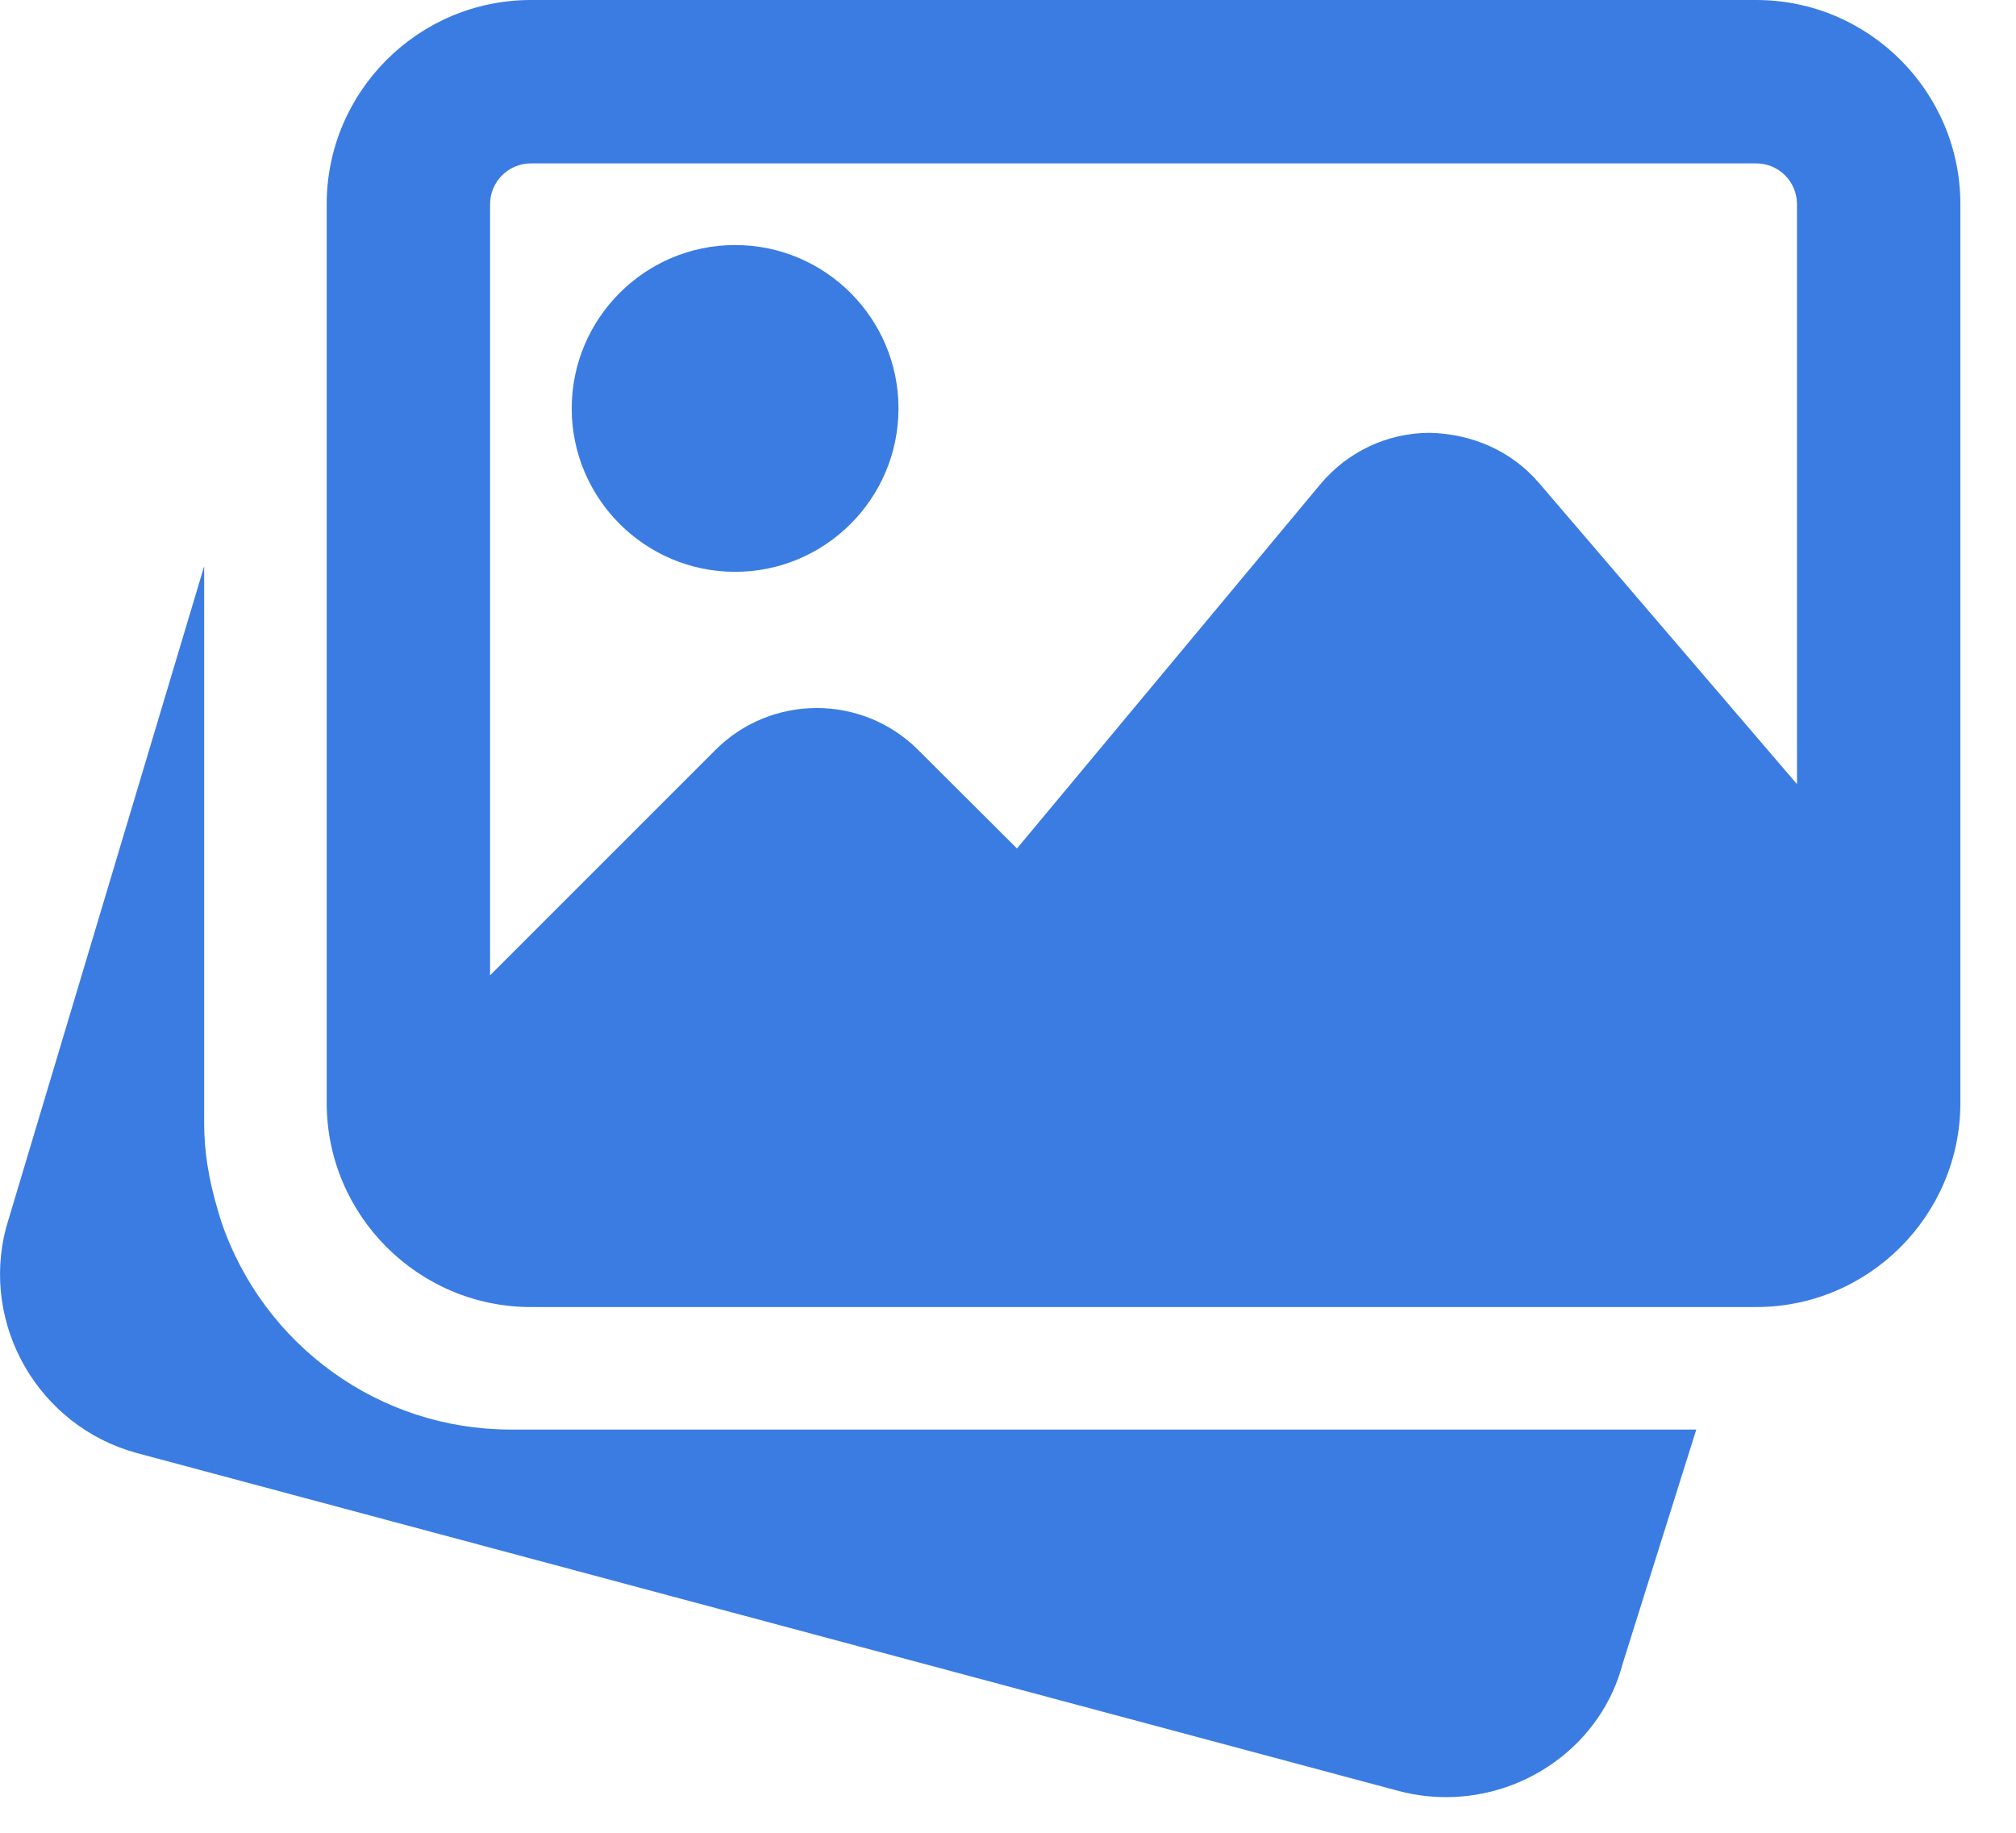 <svg width="22" height="20" viewBox="0 0 22 20" fill="none" xmlns="http://www.w3.org/2000/svg">
    <path d="M5.571 15.6C4.144 15.6 2.874 14.686 2.413 13.326L2.382 13.223C2.274 12.863 2.228 12.56 2.228 12.257V6.179L0.066 13.398C-0.213 14.46 0.421 15.56 1.485 15.854L15.268 19.545C15.441 19.59 15.613 19.611 15.782 19.611C16.67 19.611 17.481 19.022 17.708 18.154L18.511 15.6H5.571Z" fill="#3B7CE2"/>
    <path d="M8.022 6.24C9.006 6.24 9.805 5.44 9.805 4.457C9.805 3.474 9.006 2.674 8.022 2.674C7.039 2.674 6.239 3.474 6.239 4.457C6.239 5.44 7.039 6.24 8.022 6.24Z" fill="#3B7CE2"/>
    <path d="M19.165 0H5.794C4.565 0 3.565 1 3.565 2.229V12.034C3.565 13.262 4.565 14.263 5.794 14.263H19.165C20.393 14.263 21.393 13.262 21.393 12.034V2.229C21.393 1 20.393 0 19.165 0ZM5.794 1.783H19.165C19.411 1.783 19.61 1.982 19.61 2.229V8.557L16.795 5.271C16.496 4.921 16.064 4.733 15.599 4.723C15.137 4.725 14.704 4.93 14.408 5.285L11.098 9.259L10.019 8.183C9.409 7.574 8.417 7.574 7.808 8.183L5.348 10.643V2.229C5.348 1.982 5.548 1.783 5.794 1.783Z" fill="#3B7CE2"/>
    </svg>
    